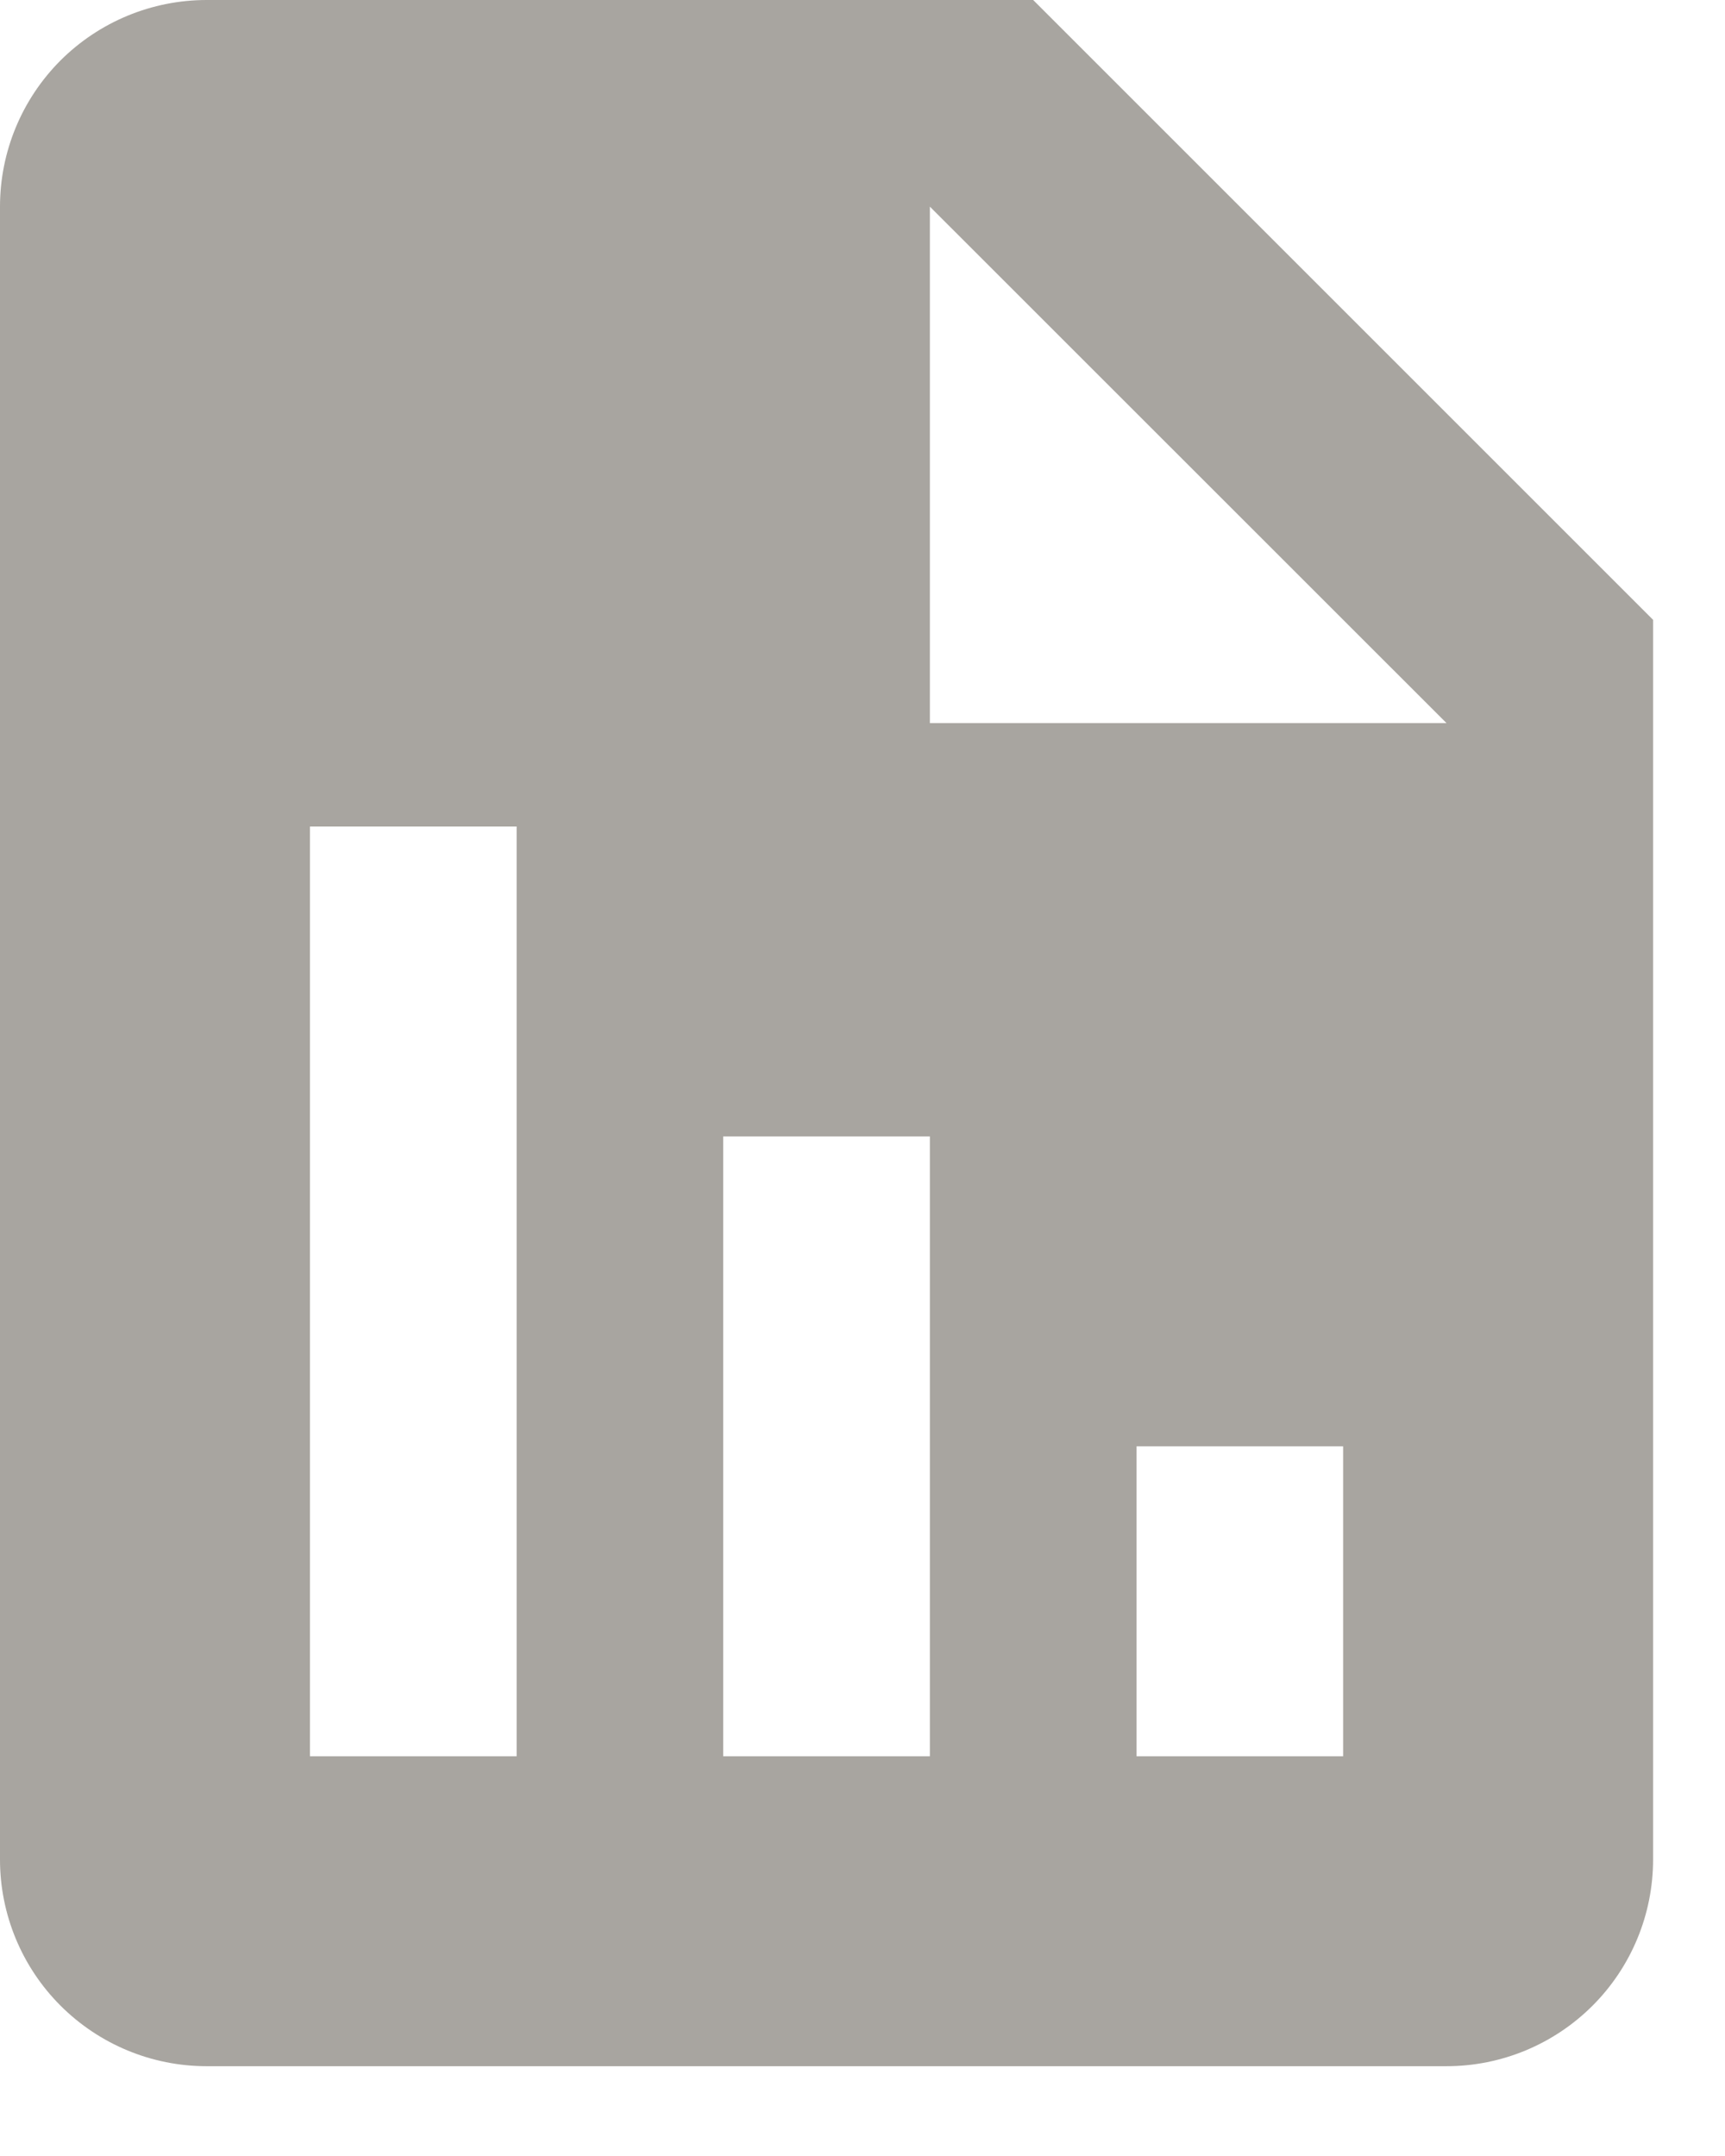 <svg width="16" height="20" viewBox="0 0 16 20" fill="none" xmlns="http://www.w3.org/2000/svg">
<path d="M15.333 5.75L9.583 0H1.917C1.408 0 0.921 0.202 0.561 0.561C0.202 0.921 0 1.408 0 1.917V17.25C0 17.758 0.202 18.246 0.561 18.605C0.921 18.965 1.408 19.167 1.917 19.167H13.417C13.925 19.167 14.412 18.965 14.772 18.605C15.131 18.246 15.333 17.758 15.333 17.25V5.75ZM4.792 16.292H2.875V7.667H4.792V16.292ZM8.625 16.292H6.708V10.542H8.625V16.292ZM12.458 16.292H10.542V13.417H12.458V16.292ZM9.583 6.708H8.625V1.917L13.417 6.708H9.583Z" fill="#A8A5A0"/>
</svg>

